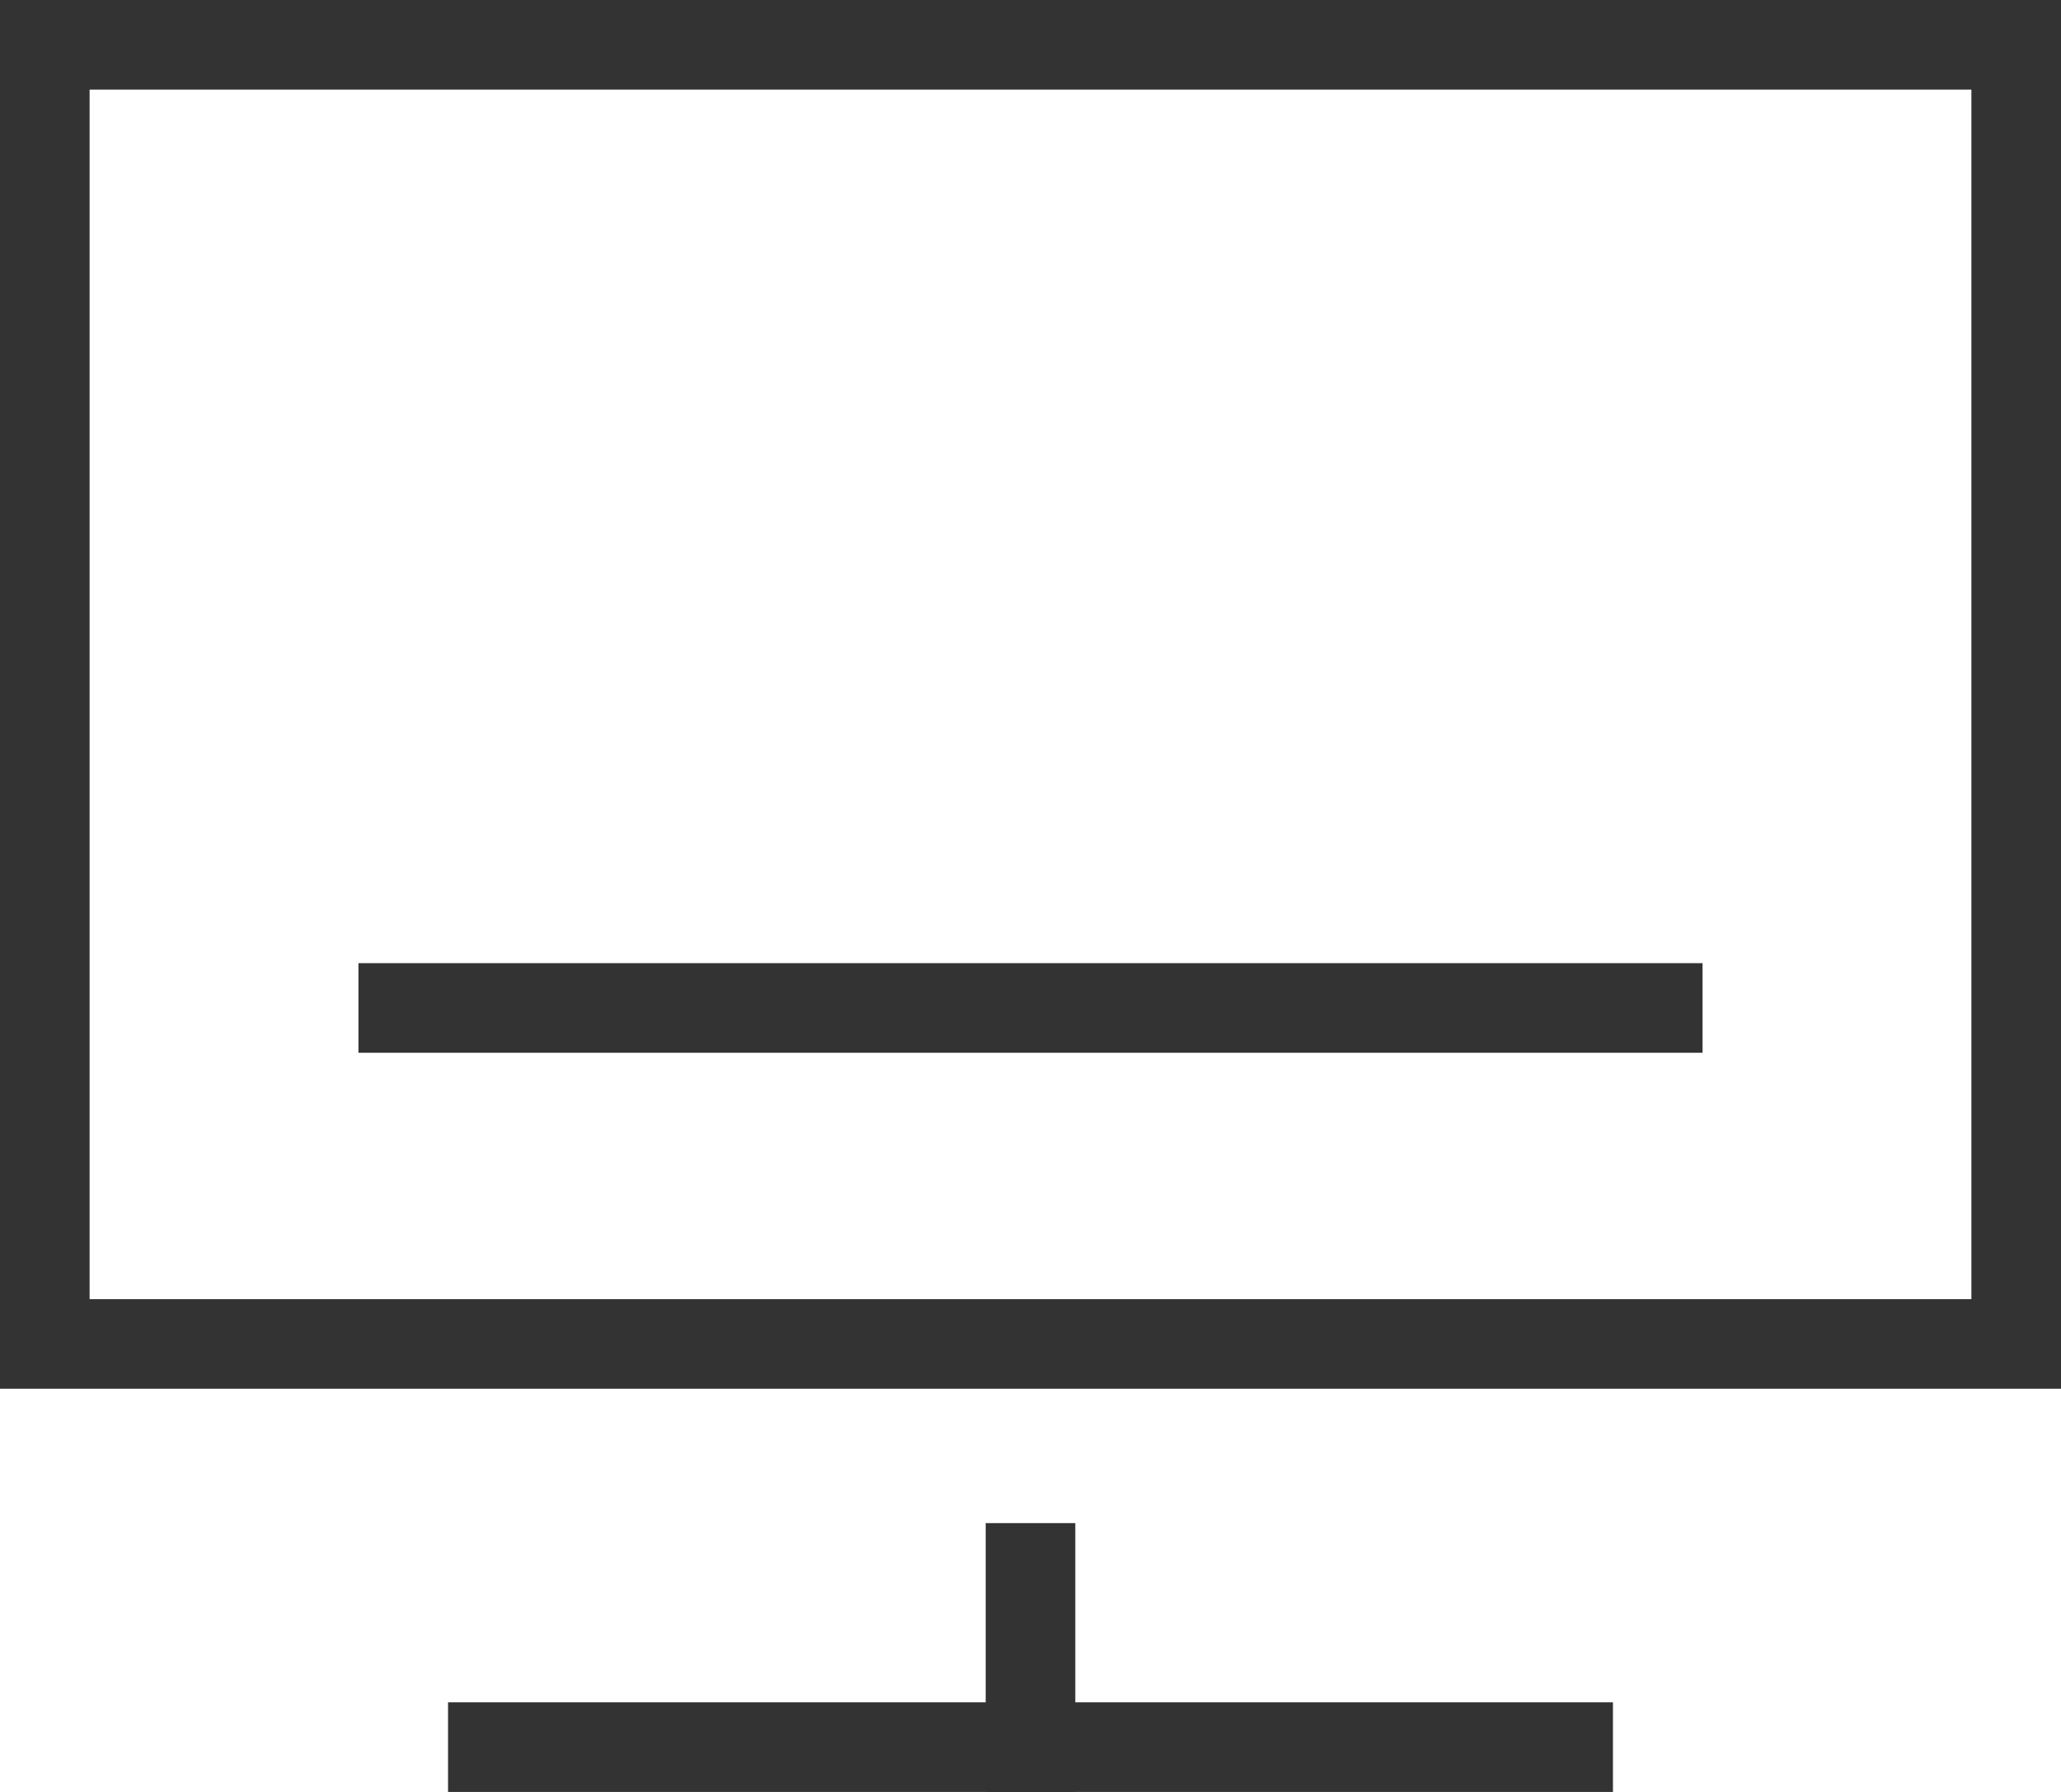 <?xml version="1.0" encoding="UTF-8"?>
<svg width="46px" height="40px" viewBox="0 0 46 40" version="1.1" xmlns="http://www.w3.org/2000/svg" xmlns:xlink="http://www.w3.org/1999/xlink">
    <title>desktop-screen</title>
    <g id="解决方案" stroke="none" stroke-width="1" fill="none" fill-rule="evenodd" stroke-linecap="square">
        <g id="场景解决方案-短视频解决方案02✅" transform="translate(-1407, -482)" stroke="#333333" stroke-width="2">
            <g id="应用场景">
                <g id="编组-19" transform="translate(372, 72)">
                    <g id="编组-6">
                        <g id="编组-20" transform="translate(0, 370)">
                            <g id="01备份-3" transform="translate(940, 0)">
                                <g id="编组-23" transform="translate(90, 36)">
                                    <g id="编组-17" transform="translate(4, 0)">
                                        <g id="desktop-screen" transform="translate(2, 5)">
                                            <line x1="22" y1="38" x2="22" y2="34" id="路径"></line>
                                            <line x1="10" y1="38" x2="34" y2="38" id="路径"></line>
                                            <rect id="矩形" x="0" y="0" width="44" height="29"></rect>
                                            <line x1="8" y1="21.5" x2="36" y2="21.5" id="直线"></line>
                                        </g>
                                    </g>
                                </g>
                            </g>
                        </g>
                    </g>
                </g>
            </g>
        </g>
    </g>
</svg>